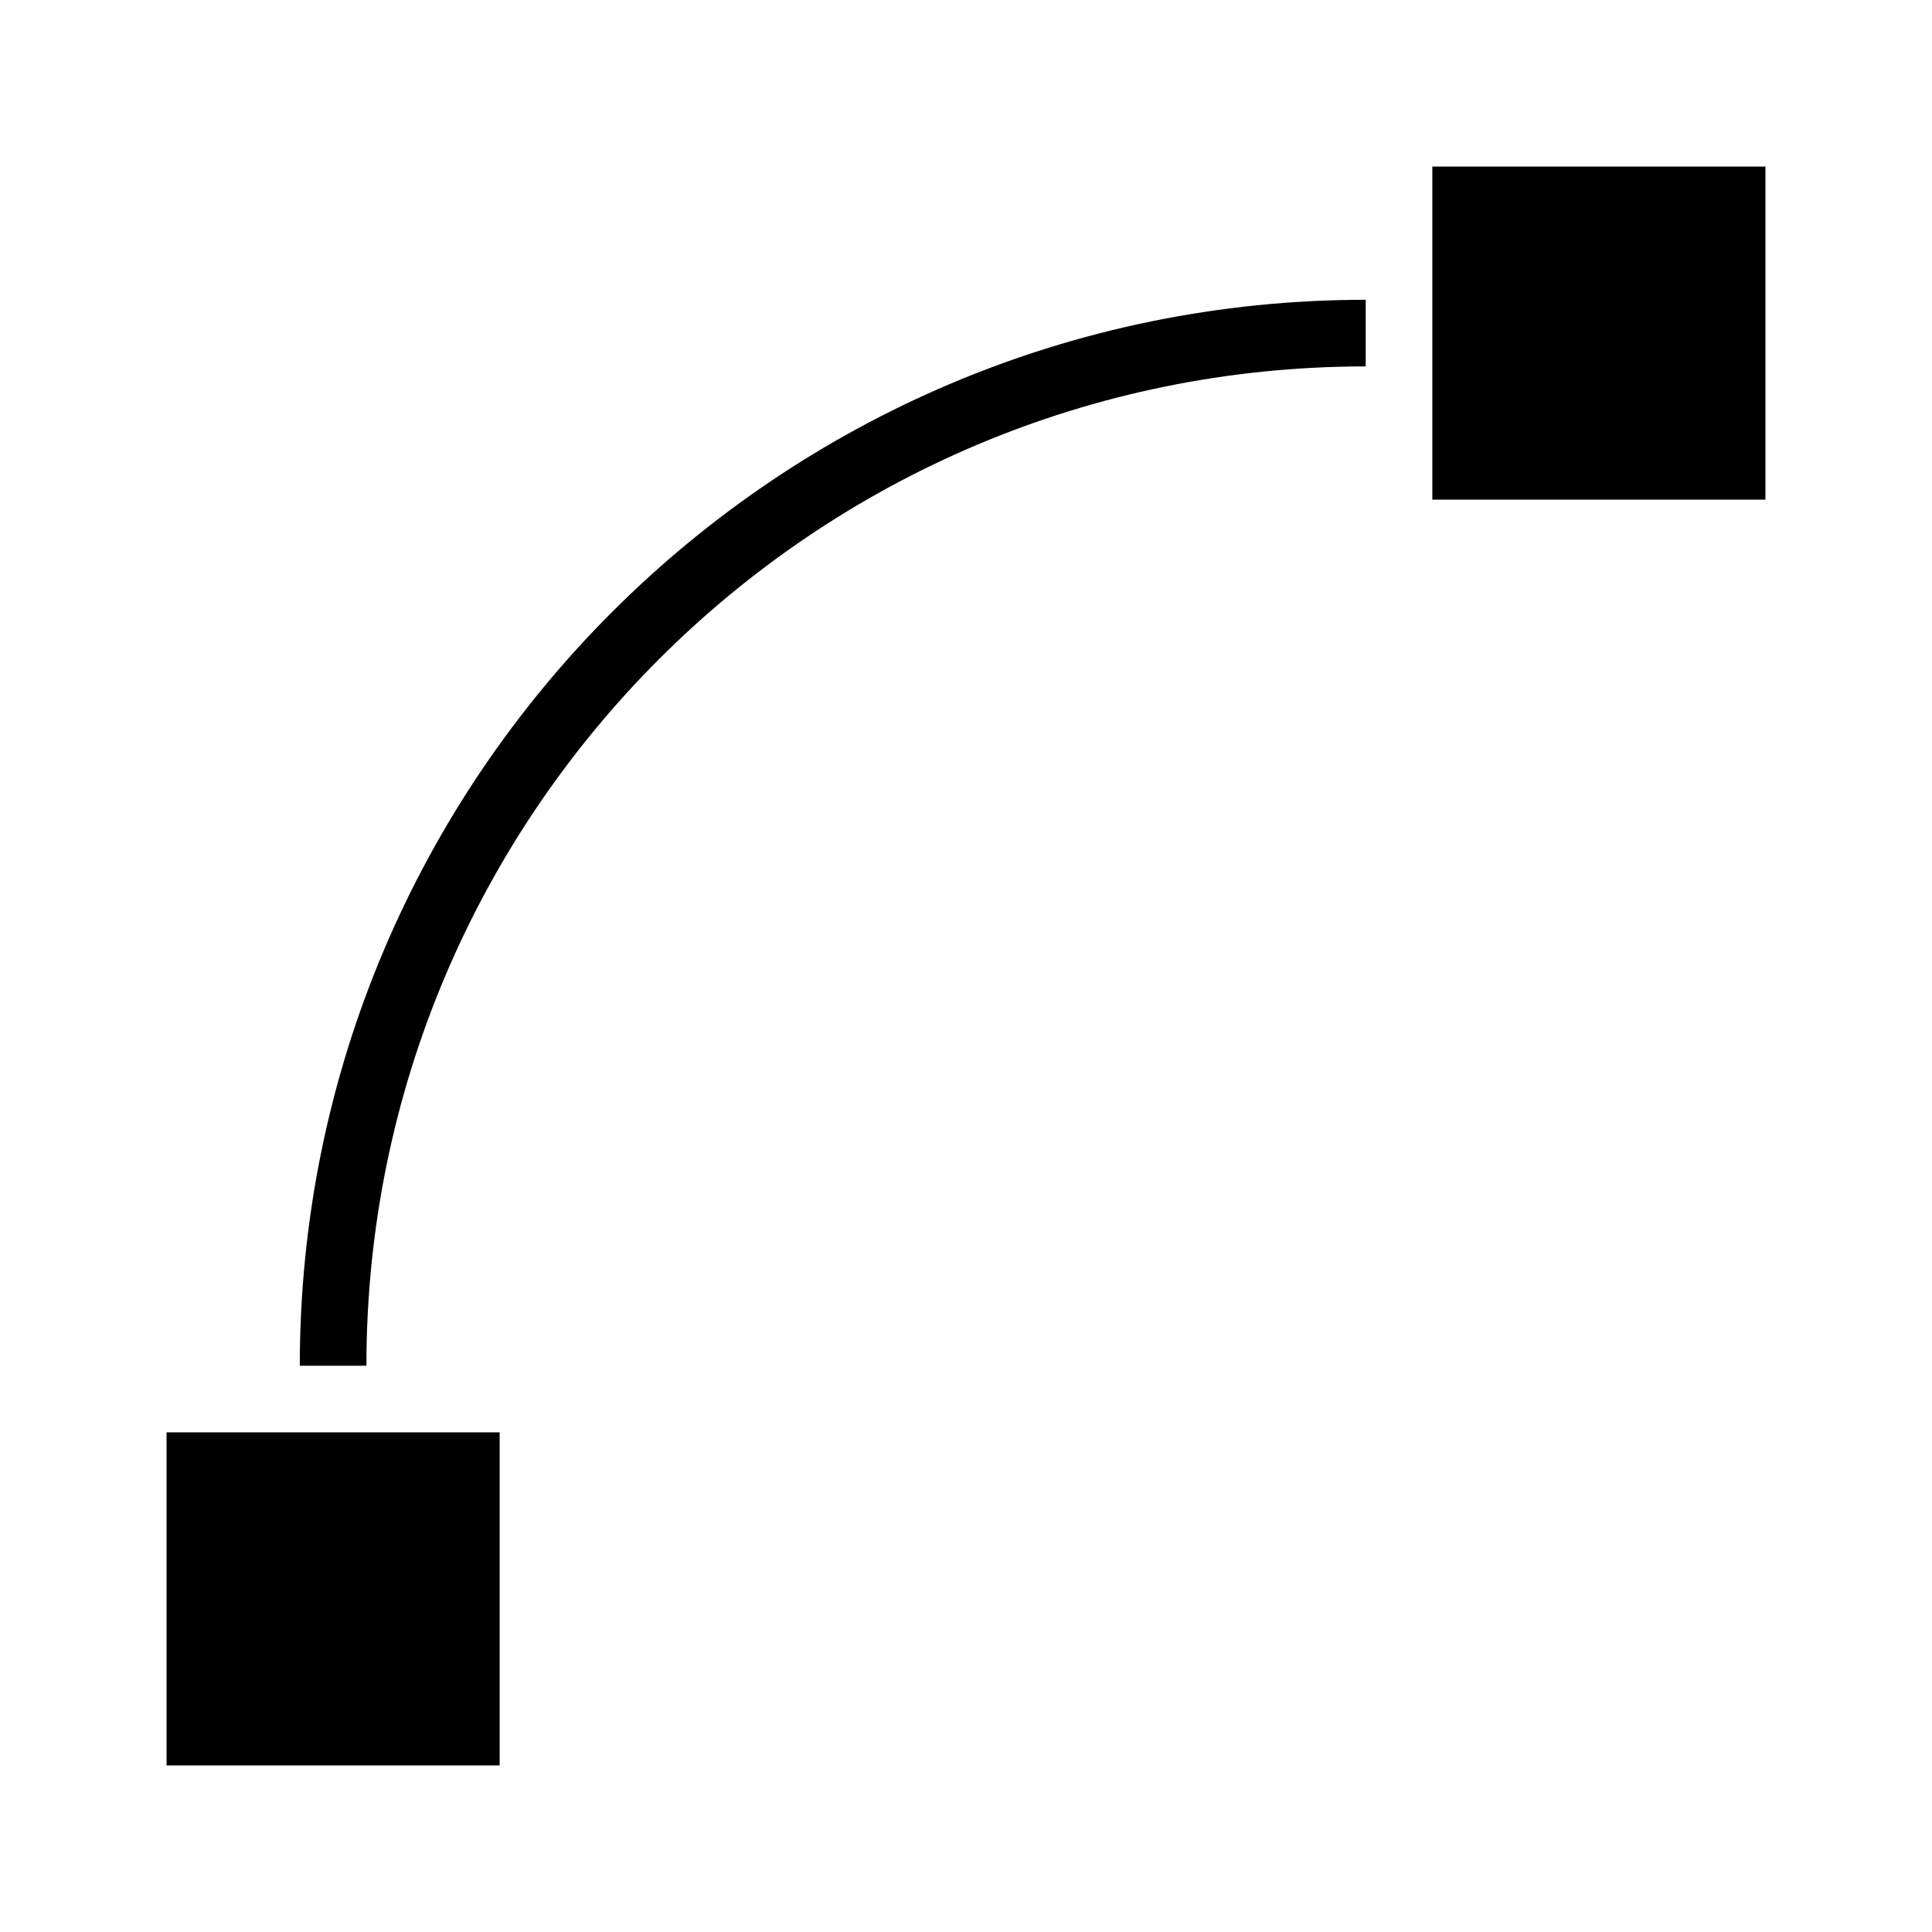 <?xml version="1.0" encoding="UTF-8"?>
<!DOCTYPE svg PUBLIC "-//W3C//DTD SVG 1.1//EN" "http://www.w3.org/Graphics/SVG/1.1/DTD/svg11.dtd">
<svg xmlns="http://www.w3.org/2000/svg" xml:space="preserve" width="580px" height="580px" shape-rendering="geometricPrecision" text-rendering="geometricPrecision" image-rendering="optimizeQuality" fill-rule="nonzero" clip-rule="nonzero" viewBox="0 0 5800 5800" xmlns:xlink="http://www.w3.org/1999/xlink">
	<title>vector_curve_quadratic icon</title>
	<desc>vector_curve_quadratic icon from the IconExperience.com I-Collection. Copyright by INCORS GmbH (www.incors.com).</desc>
		<path id="curve28"  d="M1500 4300c0,333 0,667 0,1000 -333,0 -667,0 -1000,0 0,-333 0,-667 0,-1000 333,0 667,0 1000,0zm3800 -3800c0,333 0,667 0,1000l-1000 0c0,-333 0,-667 0,-1000 333,0 667,0 1000,0zm-4400 3600c0,-1767 1433,-3200 3200,-3200l0 200c-1657,0 -3000,1343 -3000,3000l-200 0z"/>
</svg>